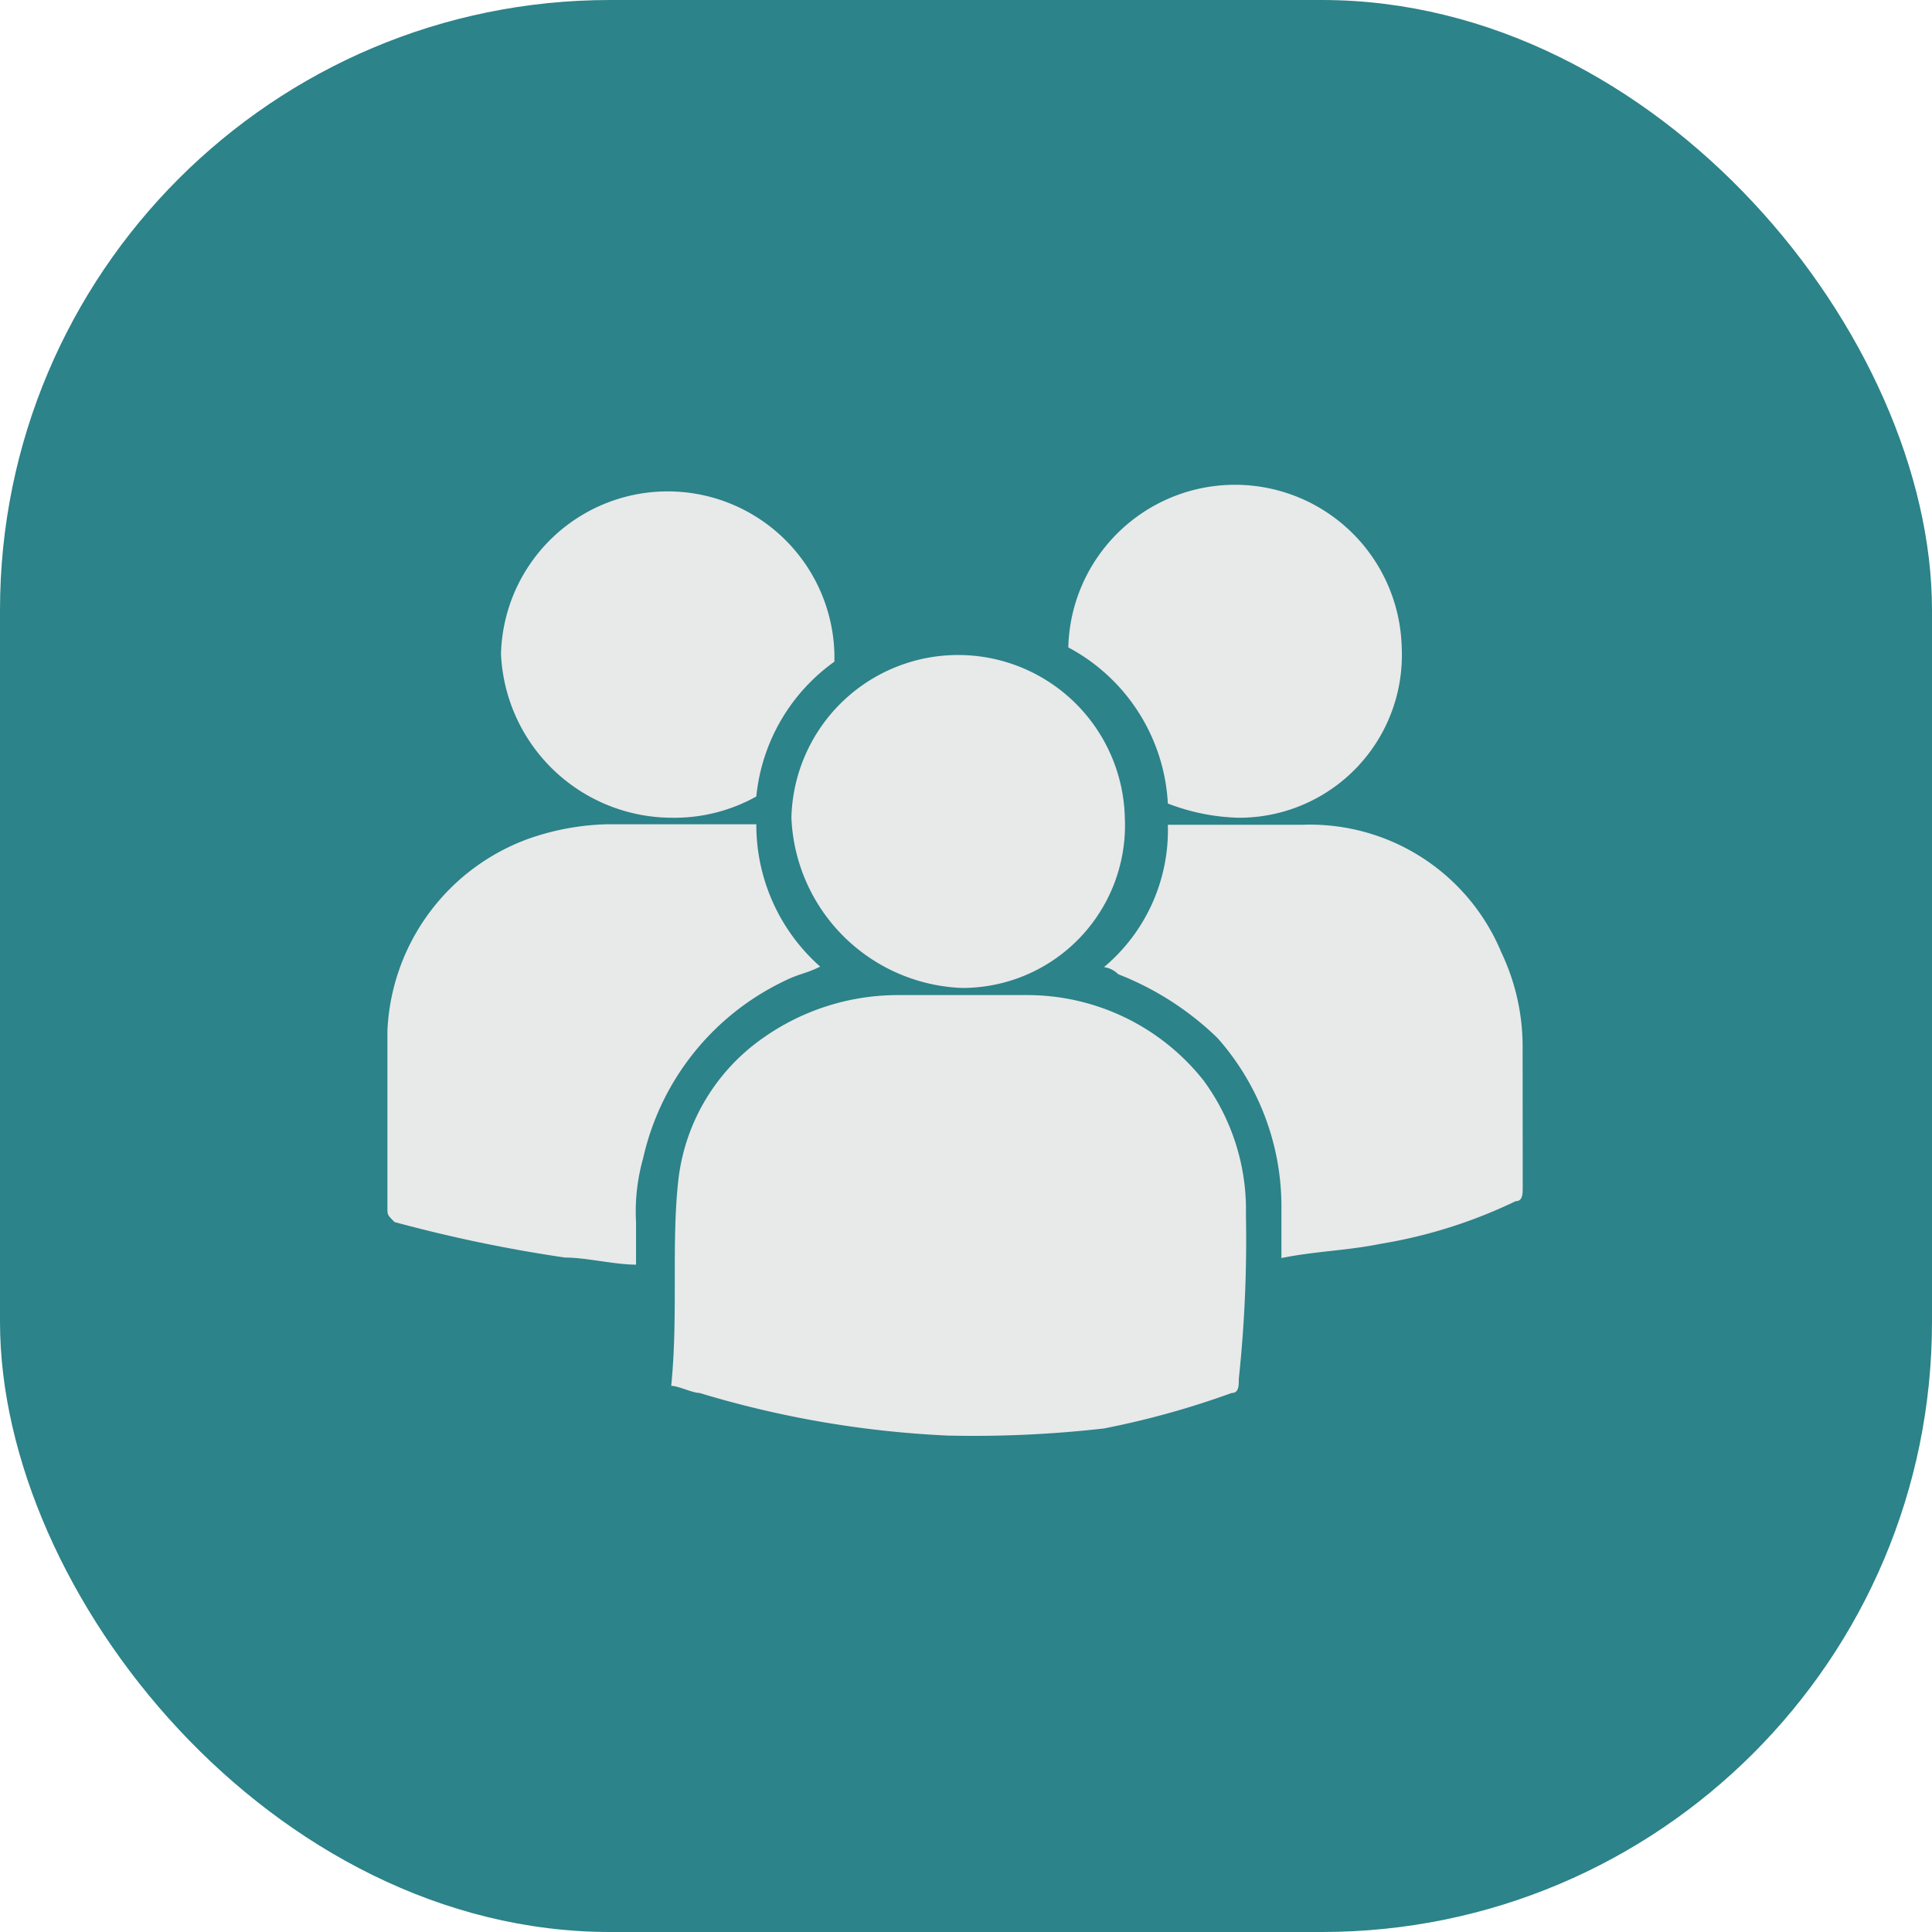 <svg xmlns="http://www.w3.org/2000/svg" width="19" height="19" viewBox="0 0 19 19"><defs><style>.a{fill:#2c8389;}.b{fill:#e8e9e9;}</style></defs><g transform="translate(0 0)"><g transform="translate(0 0)"><rect class="a" width="19" height="19" rx="6" transform="translate(0 0)"/></g></g><g transform="translate(3.81 4.762)"><path class="b" d="M261.652,546.163a2.147,2.147,0,0,0-.419-1.326,2.212,2.212,0,0,0-1.744-.837h-1.256a2.3,2.3,0,0,0-1.326.419,1.979,1.979,0,0,0-.837,1.4c-.07.628,0,1.326-.07,2.024.07,0,.209.07.279.07a9.955,9.955,0,0,0,2.442.419,11.3,11.3,0,0,0,1.535-.07,8.436,8.436,0,0,0,1.256-.349c.07,0,.07-.07.07-.14A12.9,12.9,0,0,0,261.652,546.163Z" transform="translate(-253.209 -538.976)"/><path class="b" d="M3.907,391.935c.14-.07.209-.07.349-.14a1.86,1.86,0,0,1-.628-1.4H2.163a2.509,2.509,0,0,0-.768.14A2.109,2.109,0,0,0,0,392.423v1.744c0,.07,0,.07.07.14a14.3,14.3,0,0,0,1.675.349c.209,0,.488.07.7.07v-.419a1.932,1.932,0,0,1,.07-.628A2.55,2.55,0,0,1,3.907,391.935Z" transform="translate(0 -387.051)"/><path class="b" d="M650.517,392.563a2.149,2.149,0,0,0-.209-.907,2.038,2.038,0,0,0-1.954-1.256h-1.326a1.757,1.757,0,0,1-.628,1.4.244.244,0,0,1,.14.07,2.927,2.927,0,0,1,.977.628,2.5,2.5,0,0,1,.628,1.675v.488c.349-.07.628-.07.977-.14a4.866,4.866,0,0,0,1.326-.419c.07,0,.07-.07.07-.14Z" transform="translate(-639.353 -387.051)"/><path class="b" d="M366.475,240.079a1.6,1.6,0,0,0,1.6-1.675,1.64,1.64,0,0,0-3.279,0A1.747,1.747,0,0,0,366.475,240.079Z" transform="translate(-360.823 -235.125)"/><path class="b" d="M615.377,86.34a2.064,2.064,0,0,0,.7.14,1.6,1.6,0,0,0,1.6-1.675,1.64,1.64,0,0,0-3.279,0A1.85,1.85,0,0,1,615.377,86.34Z" transform="translate(-607.702 -83.2)"/><path class="b" d="M104.075,92.81a1.657,1.657,0,0,0,.837-.209,1.852,1.852,0,0,1,.768-1.326V91.2a1.64,1.64,0,0,0-3.279,0A1.686,1.686,0,0,0,104.075,92.81Z" transform="translate(-101.284 -89.53)"/></g></svg>